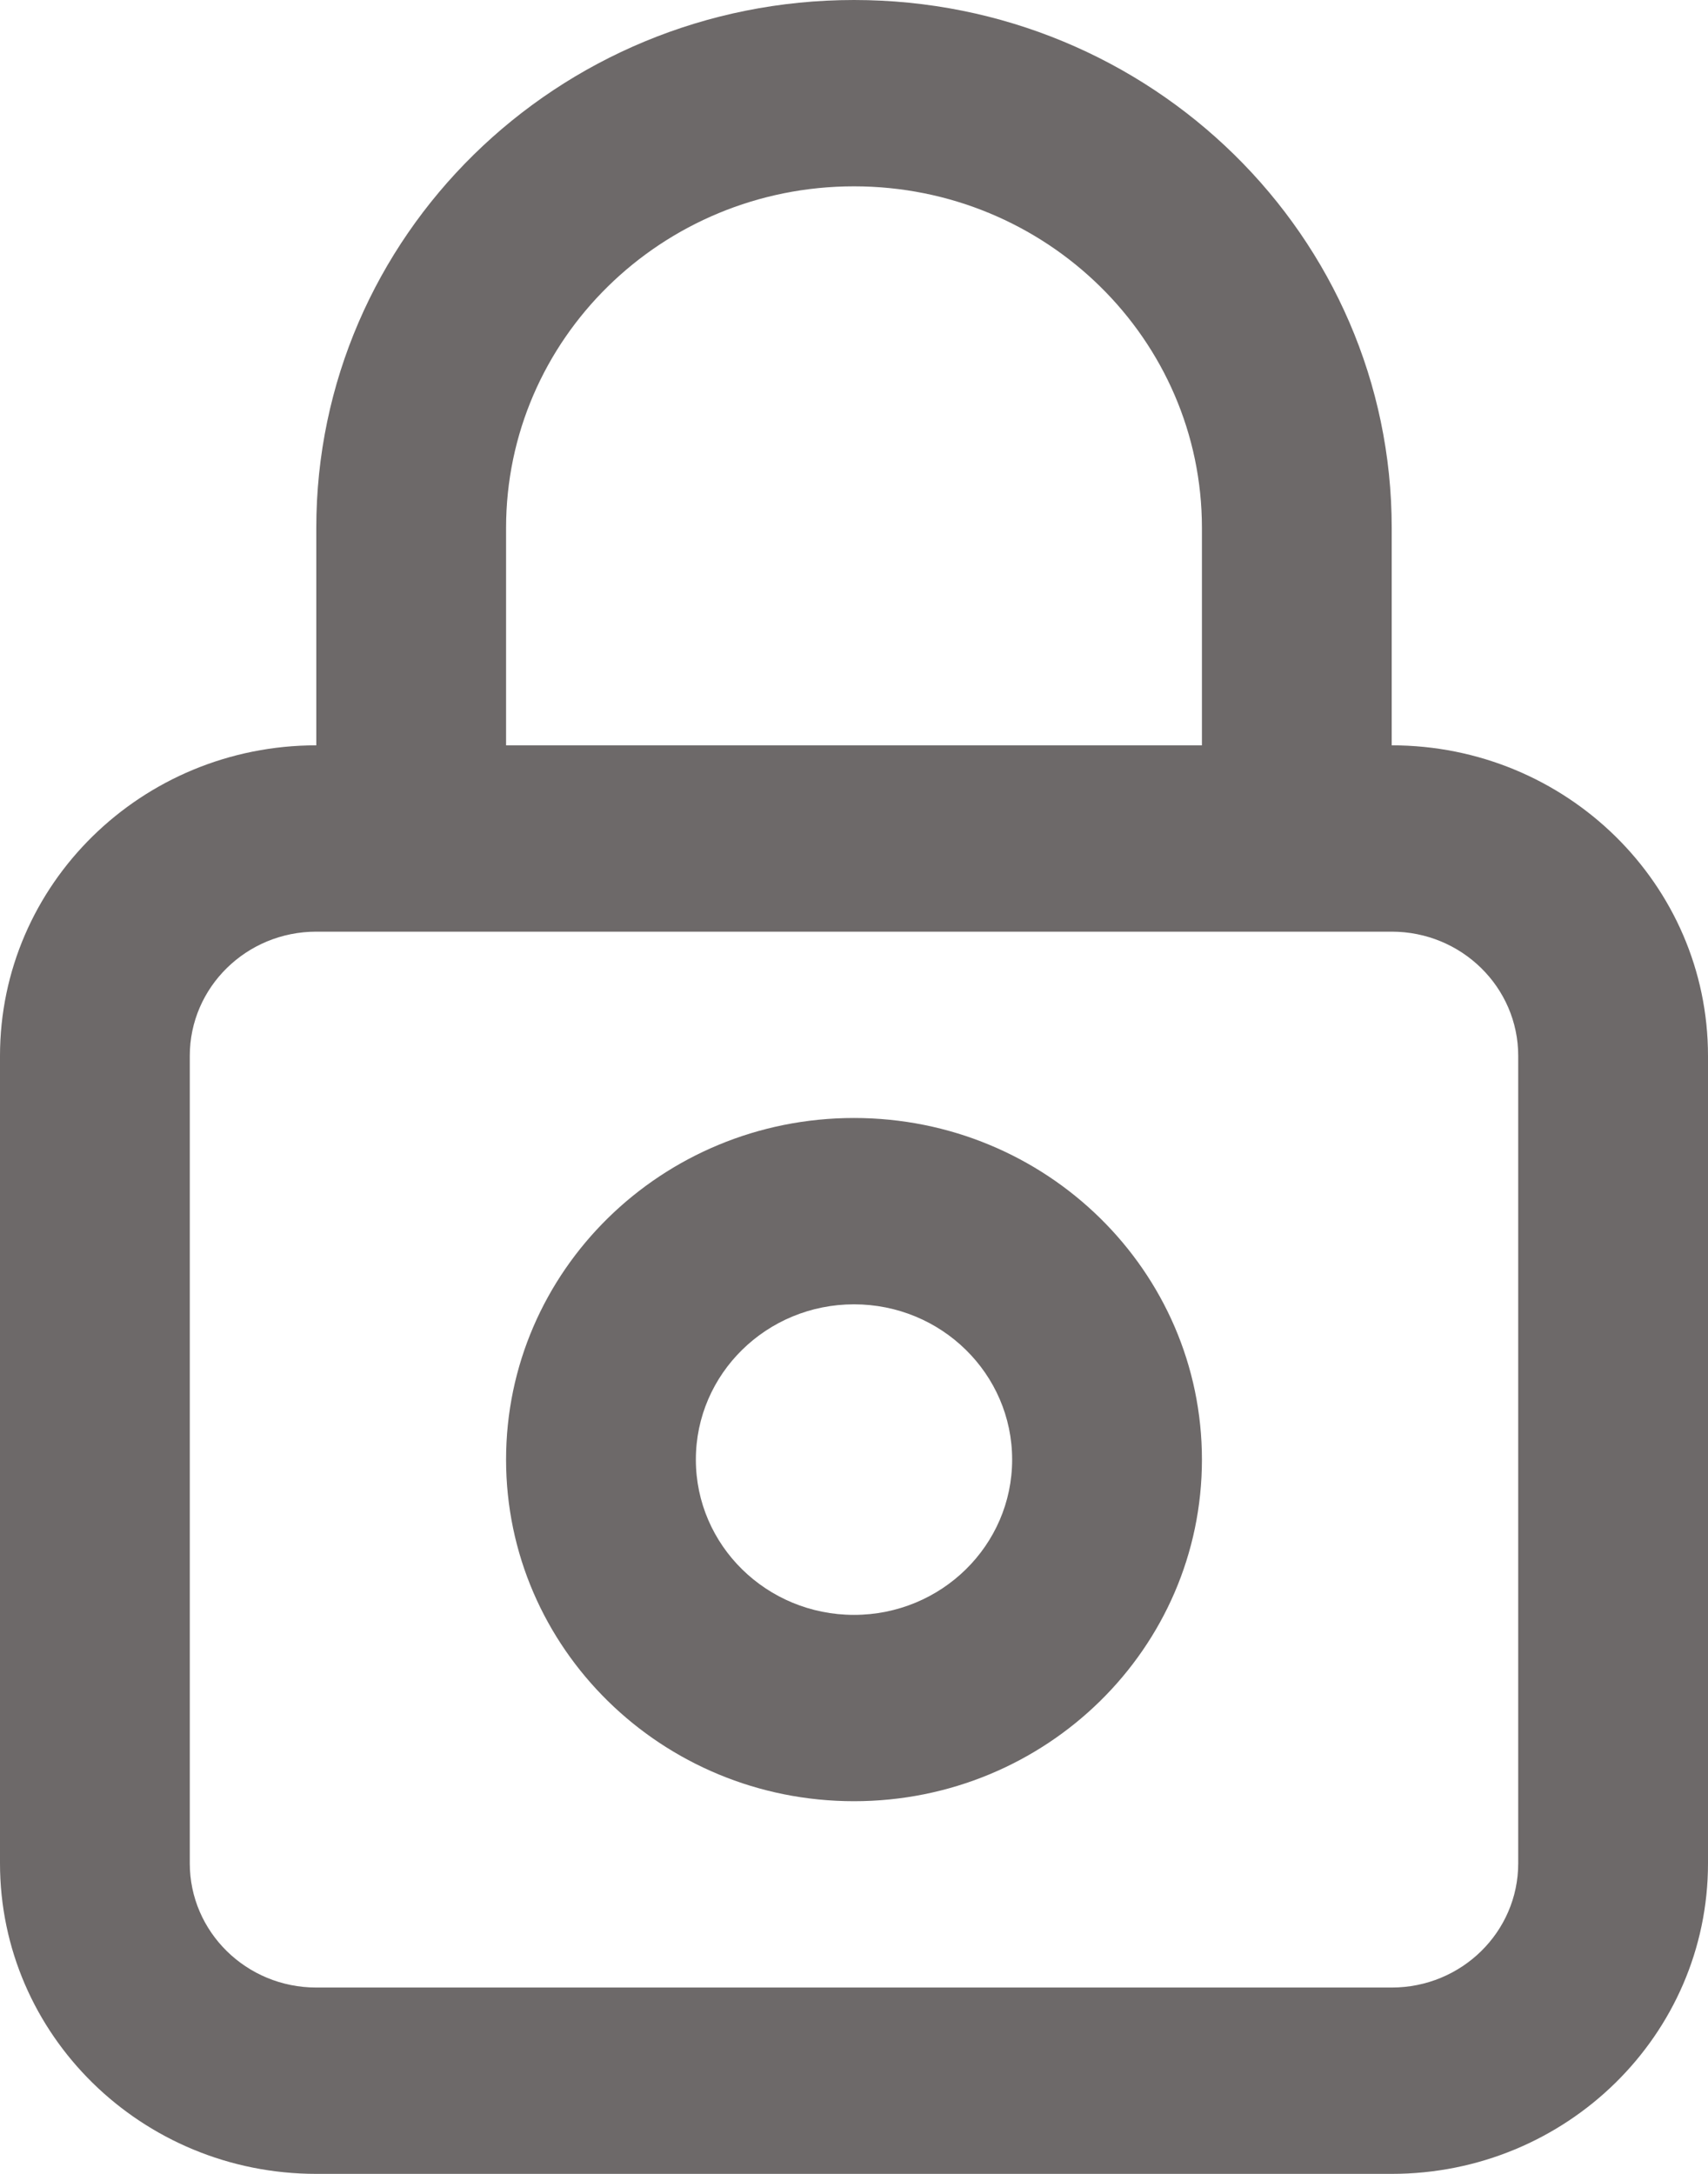 <svg width="44" height="56" viewBox="0 0 44 56" fill="none" xmlns="http://www.w3.org/2000/svg">
<g id="Closed Padlock">
<path fill-rule="evenodd" clip-rule="evenodd" d="M22 28.8C17.05 28.8 13.037 32.74 13.037 37.6C13.037 42.46 17.05 46.4 22 46.4C26.95 46.4 30.963 42.46 30.963 37.6C30.963 32.74 26.95 28.8 22 28.8ZM17.926 37.6C17.926 35.391 19.75 33.6 22 33.6C24.25 33.6 26.074 35.391 26.074 37.6C26.074 39.809 24.25 41.6 22 41.6C19.75 41.6 17.926 39.809 17.926 37.6Z" fill="#6D6969"/>
<path fill-rule="evenodd" clip-rule="evenodd" d="M8.148 13.6C8.148 6.089 14.35 0 22 0C29.65 0 35.852 6.089 35.852 13.6V19.2C40.352 19.2 44 22.782 44 27.2V48C44 52.418 40.352 56 35.852 56H8.148C3.648 56 0 52.418 0 48V27.2C0 22.782 3.648 19.2 8.148 19.2V13.6ZM30.963 13.6V19.2H13.037V13.6C13.037 8.74 17.05 4.8 22 4.8C26.95 4.8 30.963 8.74 30.963 13.6ZM8.148 24C6.348 24 4.889 25.433 4.889 27.2V48C4.889 49.767 6.348 51.2 8.148 51.2H35.852C37.652 51.2 39.111 49.767 39.111 48V27.2C39.111 25.433 37.652 24 35.852 24H8.148Z" fill="#6D6969"/>
</g>
</svg>
